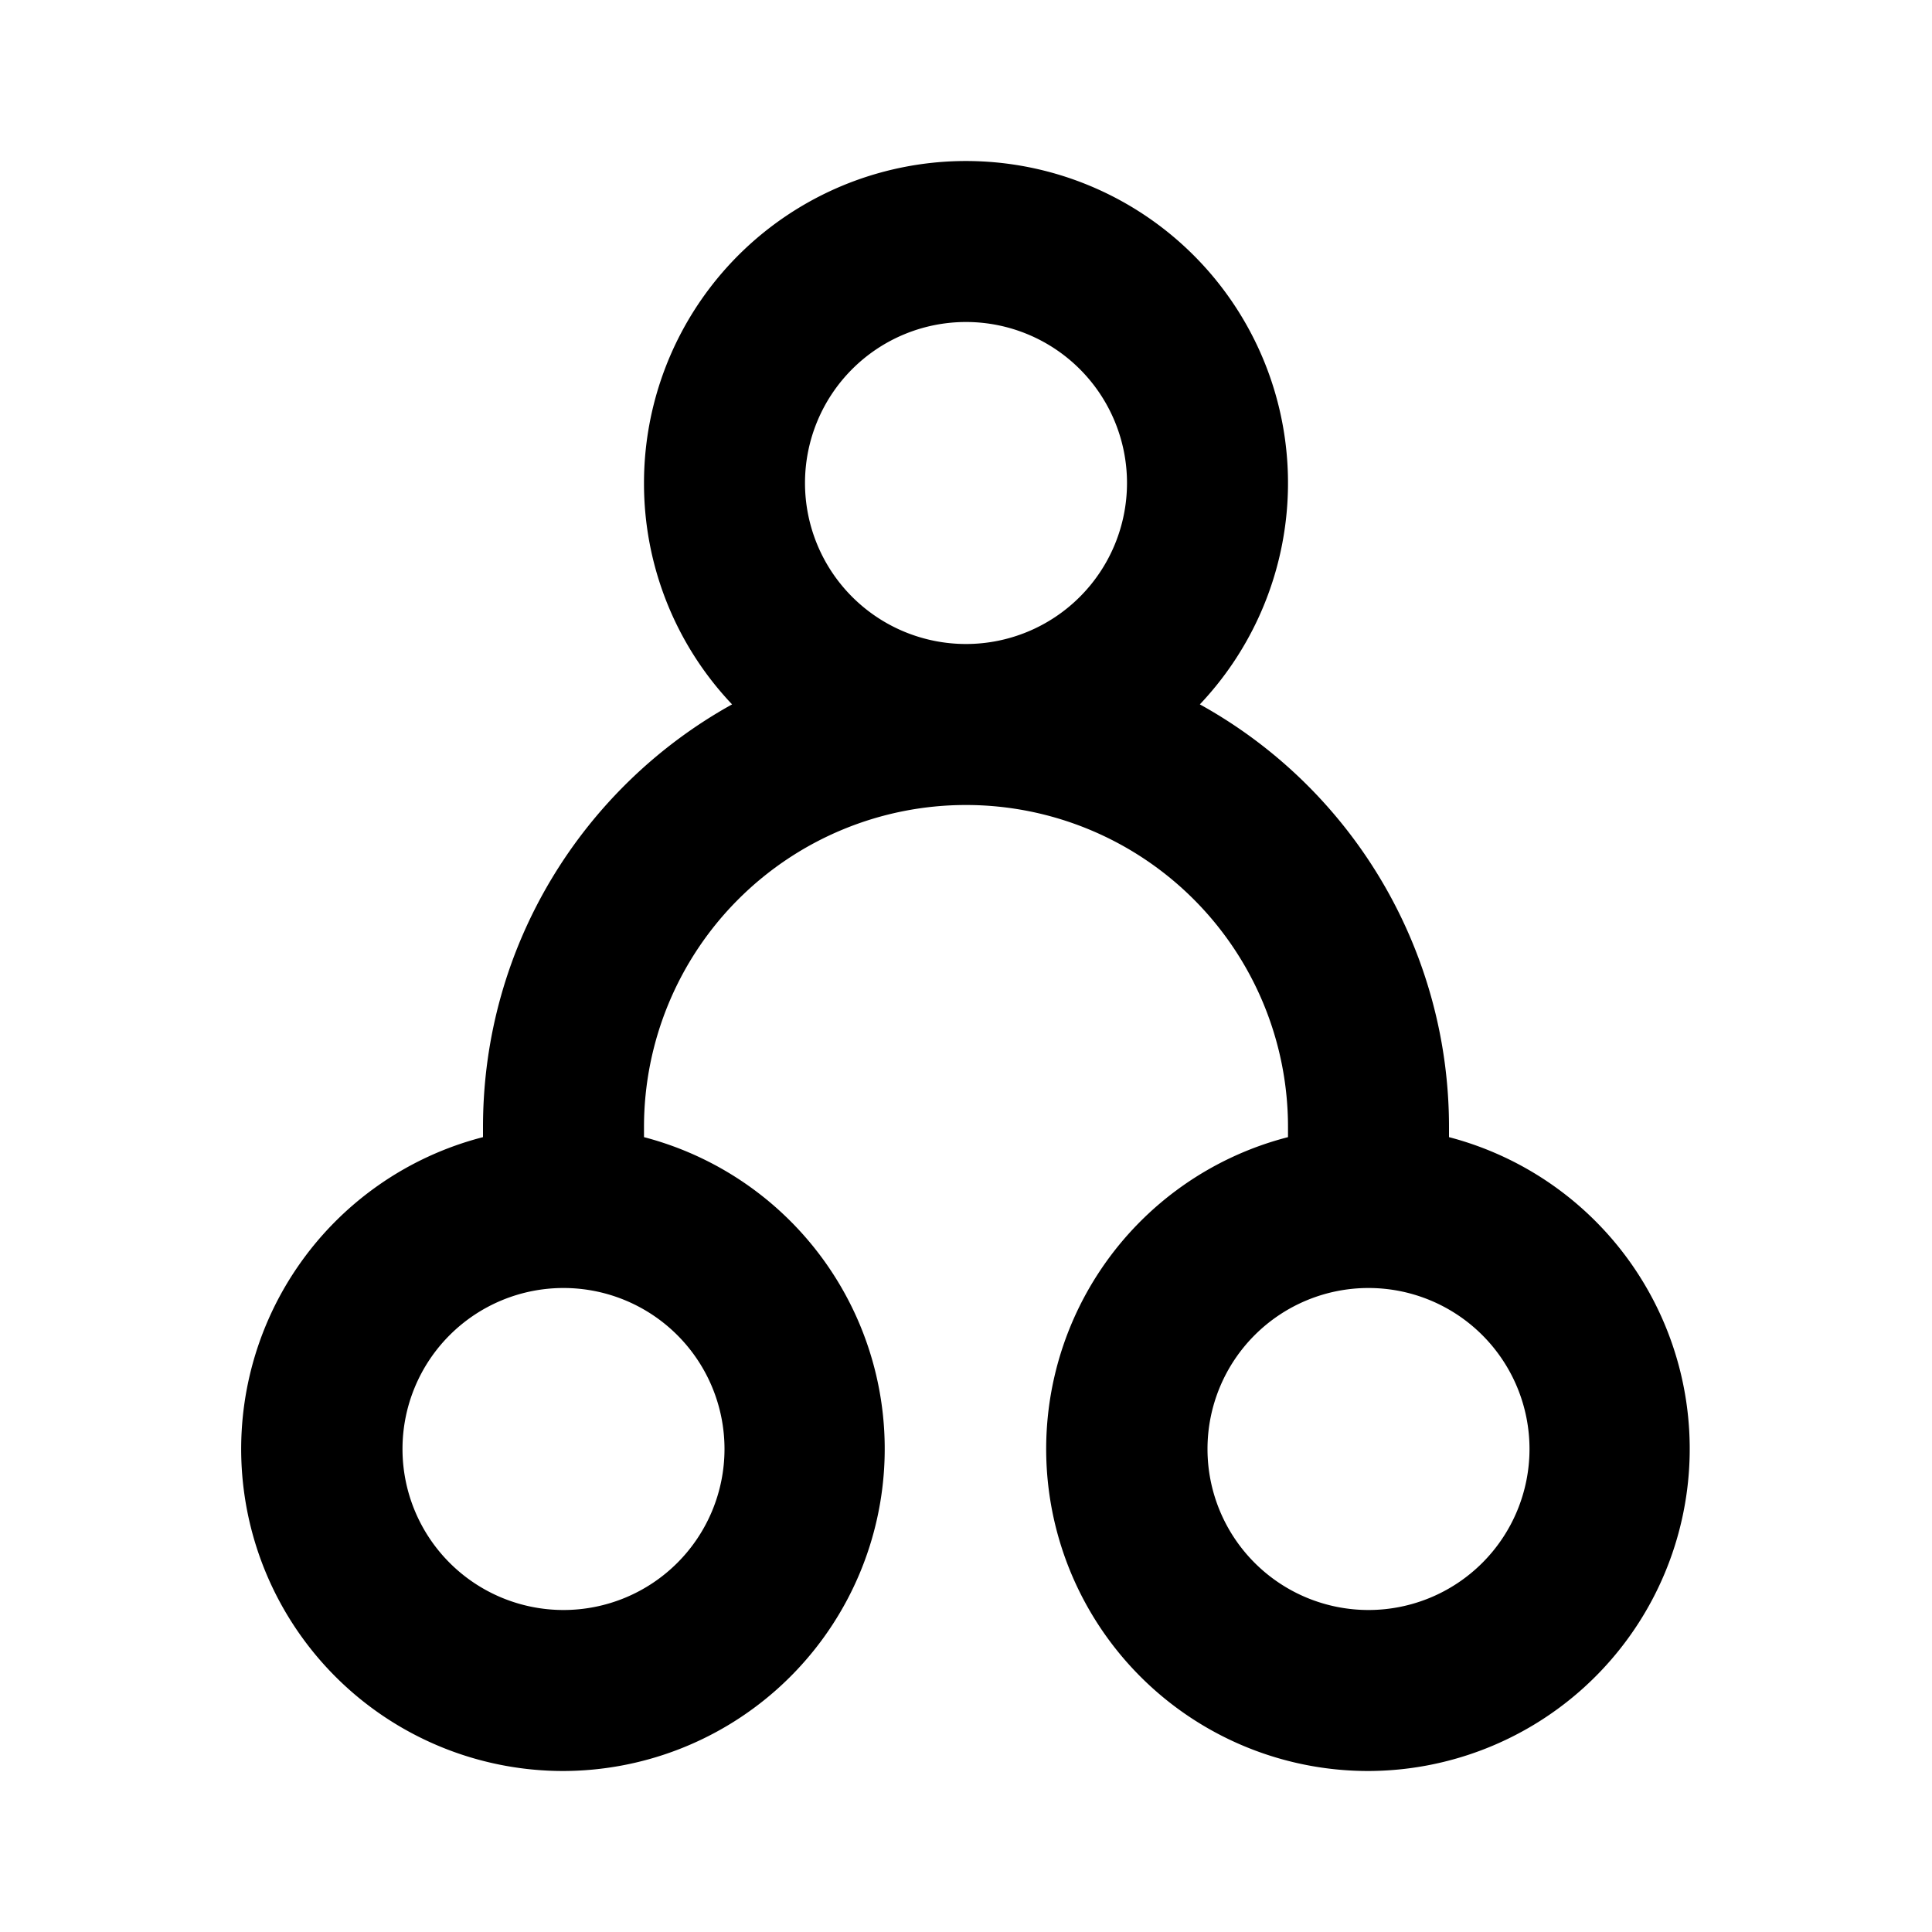 <svg xmlns="http://www.w3.org/2000/svg" viewBox="0 0 24 24" fill="currentColor">
  <path _ngcontent-ng-c1909134112="" fill-rule="evenodd" clip-rule="evenodd" style="color: inherit" d="M8 6a4 4 0 1 1 6.905 2.75A5.998 5.998 0 0 1 18 14v.126A4.002 4.002 0 0 1 17 22a4 4 0 0 1-1-7.874V14a4 4 0 0 0-8 0v.126A4.002 4.002 0 0 1 7 22a4 4 0 0 1-1-7.874V14c0-2.26 1.25-4.227 3.094-5.25A3.986 3.986 0 0 1 8 6ZM7 16a2 2 0 1 0 0 4 2 2 0 0 0 0-4Zm10 0a2 2 0 1 0 0 4 2 2 0 0 0 0-4ZM12 4a2 2 0 1 0 0 4 2 2 0 0 0 0-4Z" />
</svg>